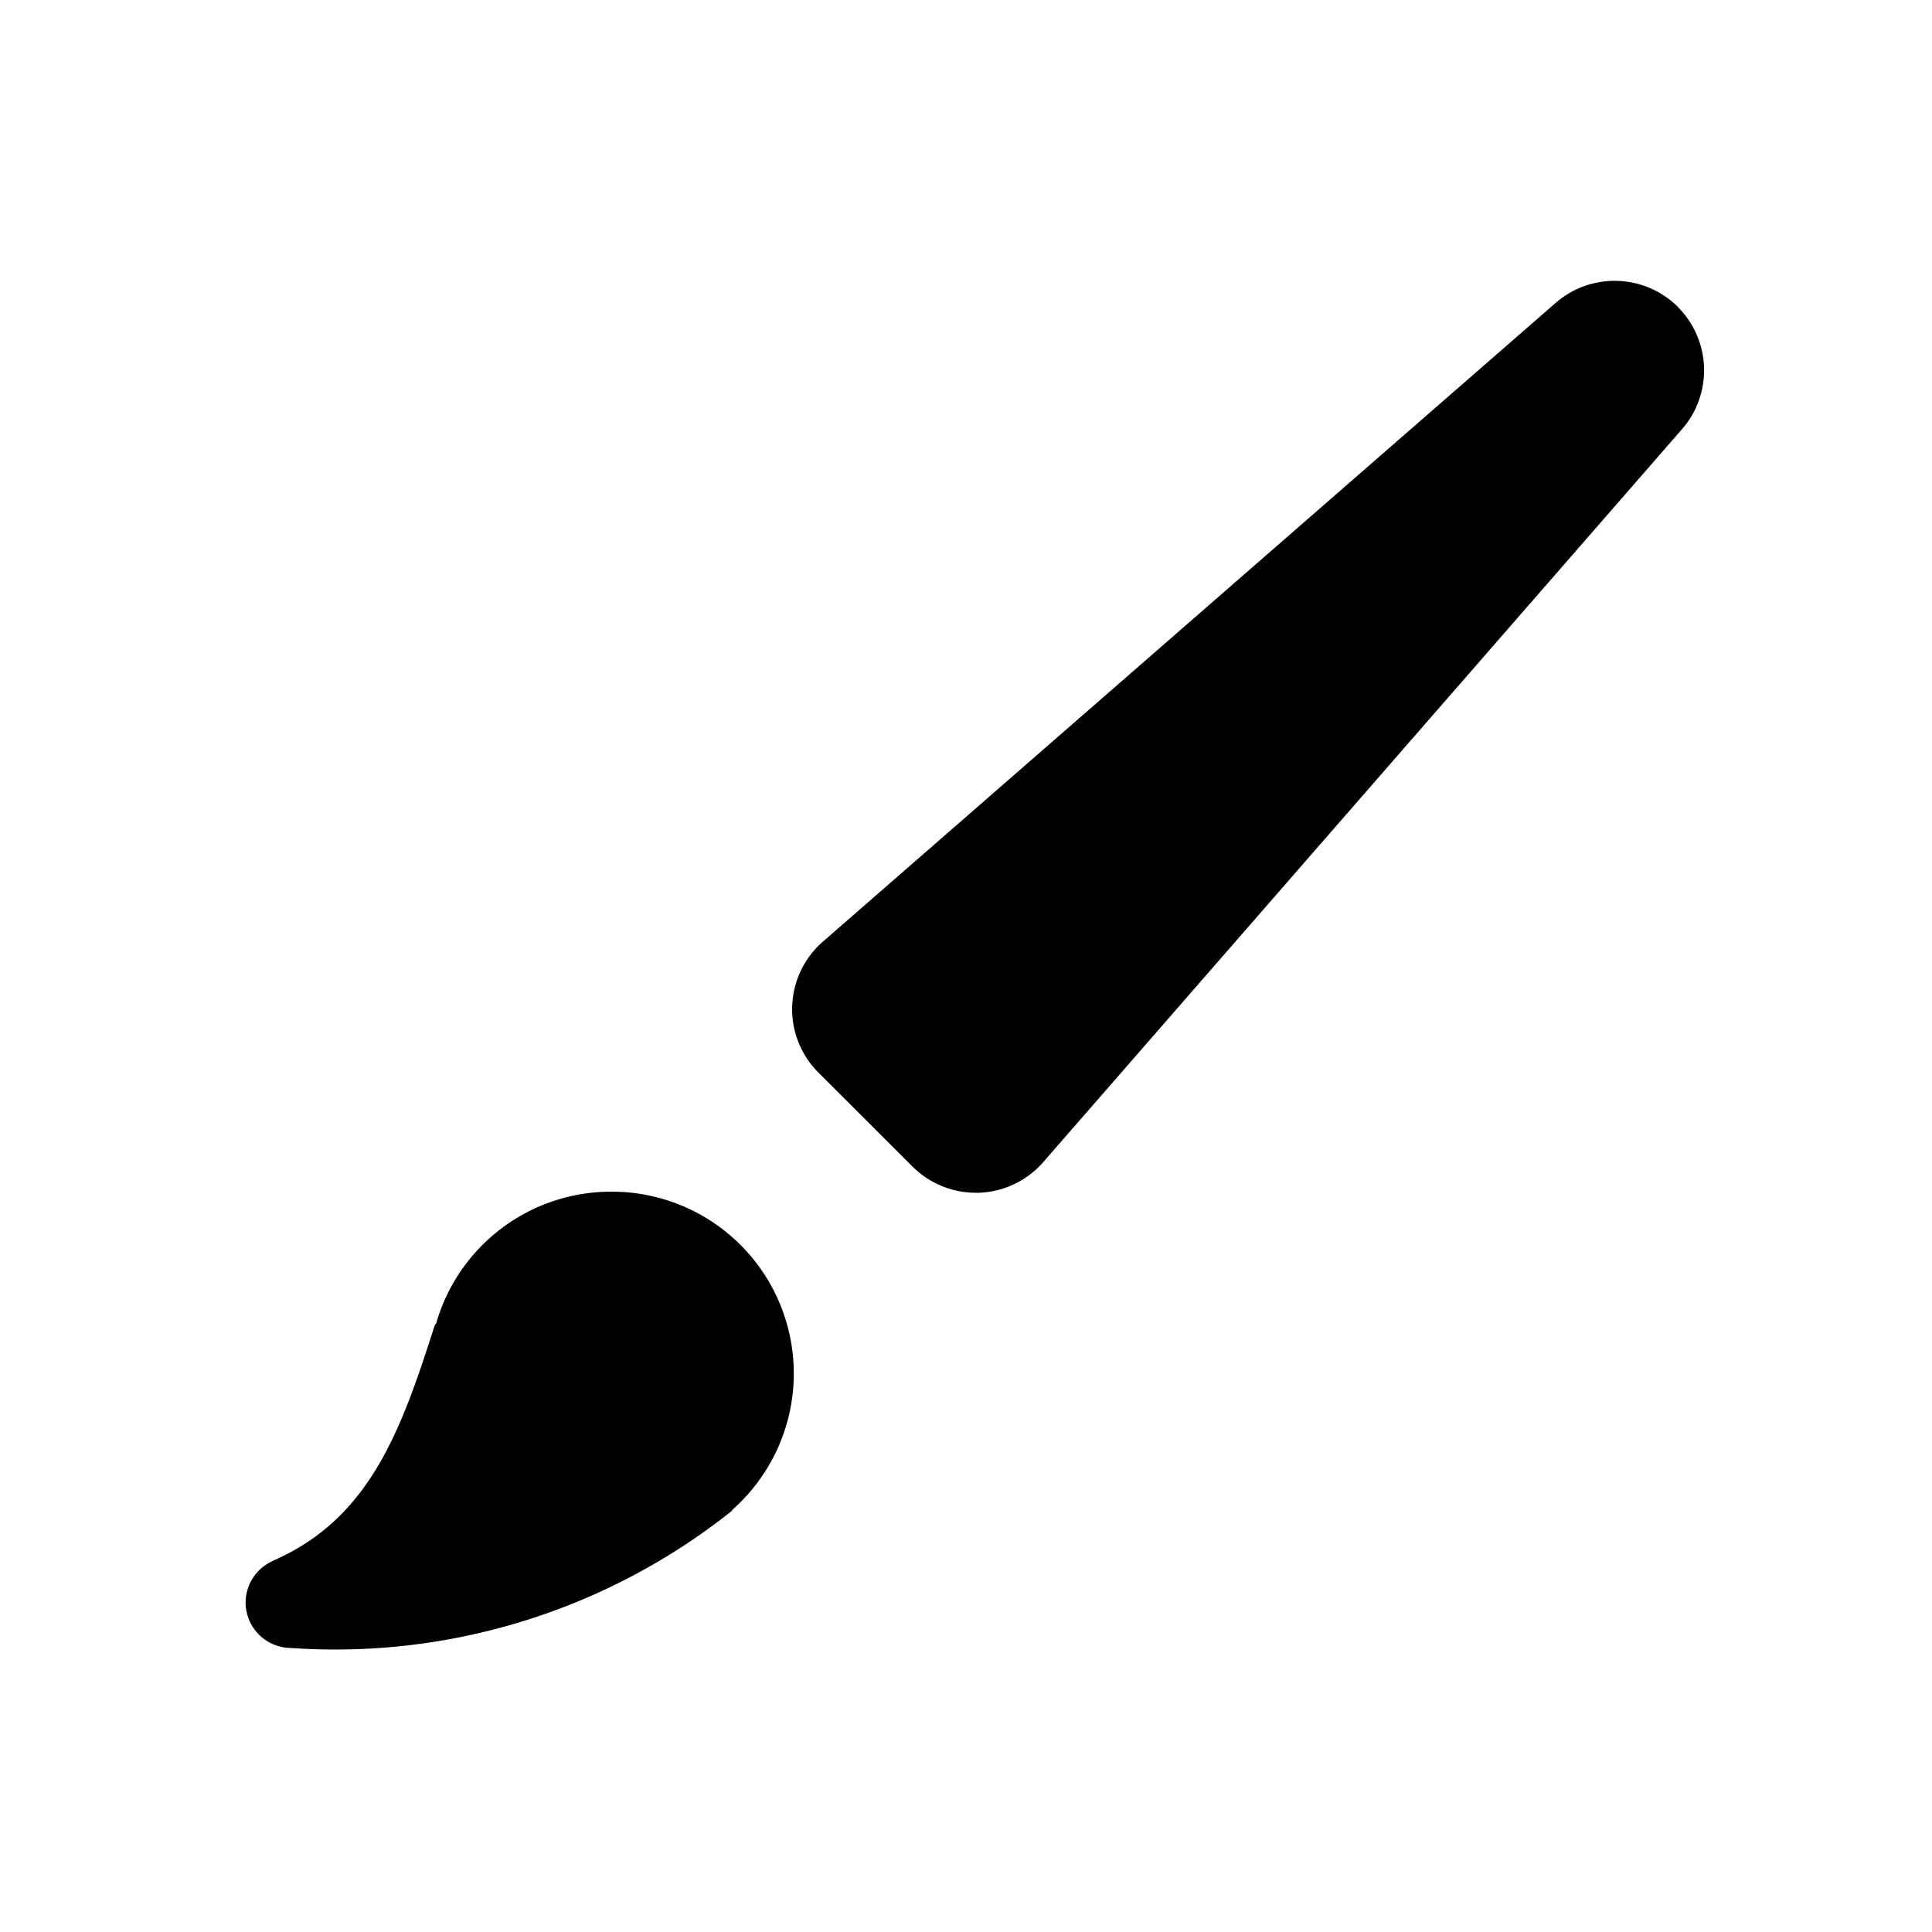 <?xml version="1.0" encoding="UTF-8" standalone="no"?>
<svg
   xmlns:dc="http://purl.org/dc/elements/1.1/"
   xmlns:cc="http://creativecommons.org/ns#"
   xmlns:rdf="http://www.w3.org/1999/02/22-rdf-syntax-ns#"
   xmlns:svg="http://www.w3.org/2000/svg"
   xmlns="http://www.w3.org/2000/svg"
   id="svg4"
   version="1.1"
   viewBox="0 0 16 16"
   height="16"
   width="16">
  <defs
     id="defs8" />
  <path
     style="fill:#000000;fill-opacity:1;stroke-width:0.756"
     id="path2"
     d="M 5.057,9.869 A 1.507,1.507 0 0 0 3.613,10.957 c 0,0.007 -0.011,0.011 -0.013,0.019 -0.274,0.858 -0.533,1.595 -1.33,1.945 l -0.017,0.009 -0.018,0.009 a 0.378,0.378 0 0 0 -0.201,0.331 0.378,0.378 0 0 0 0.378,0.378 5.271,5.271 0 0 0 3.647,-1.134 c 0.005,-0.004 0.005,-0.01 0.01,-0.014 A 1.506,1.506 0 0 0 5.057,9.869 Z M 13.896,2.542 a 0.744,0.744 0 0 0 -1.011,-0.035 L 6.814,7.799 a 0.742,0.742 0 0 0 -0.037,1.083 l 0.78,0.779 a 0.743,0.743 0 0 0 0.524,0.217 h 0.025 A 0.742,0.742 0 0 0 8.639,9.625 L 13.93,3.554 a 0.742,0.742 0 0 0 -0.035,-1.012 z" />
</svg>
